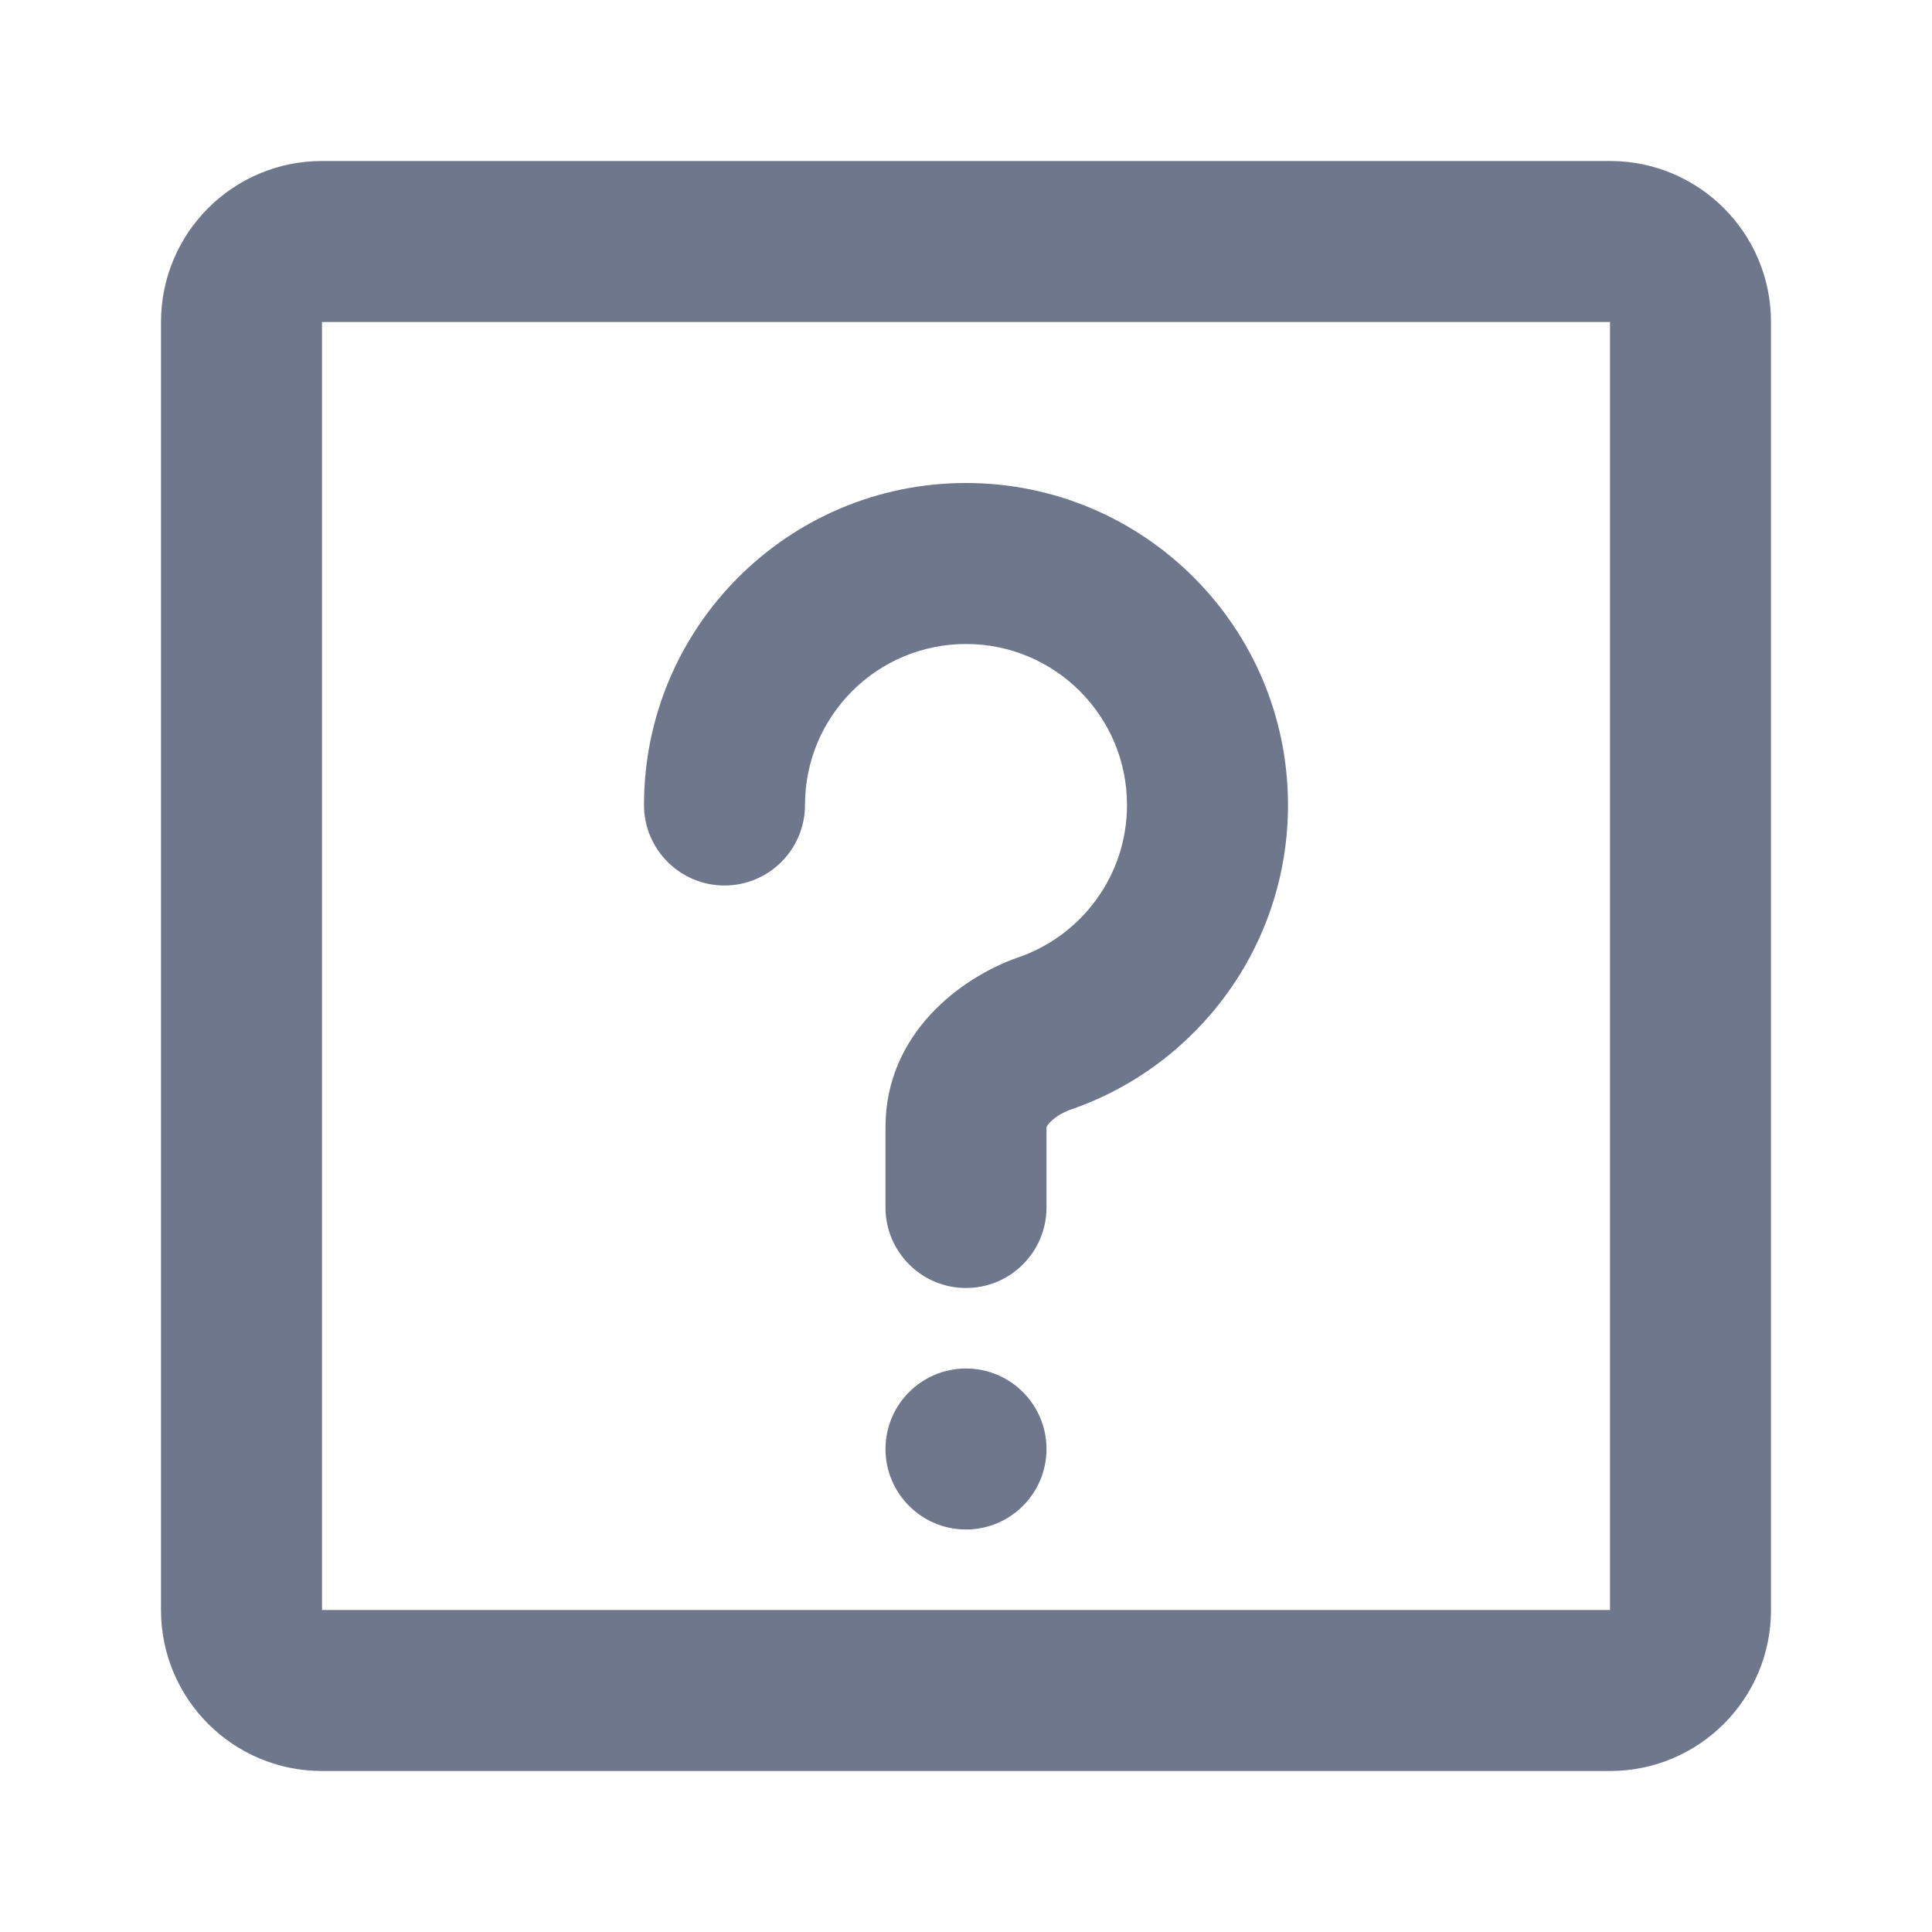<svg width="24" height="24" viewBox="0 0 24 24" fill="none" xmlns="http://www.w3.org/2000/svg">
<path fill-rule="evenodd" clip-rule="evenodd" d="M2 4C2 2.895 2.895 2 4 2H20C21.105 2 22 2.895 22 4V20C22 21.105 21.105 22 20 22H4C2.895 22 2 21.105 2 20V4ZM20 4L4 4V20H20V4ZM13 18C13 18.552 12.552 19 12 19C11.448 19 11 18.552 11 18C11 17.448 11.448 17 12 17C12.552 17 13 17.448 13 18ZM10 10C10 8.895 10.895 8 12 8C13.105 8 14 8.895 14 10C14 10.874 13.439 11.619 12.655 11.891C11.924 12.144 11 12.848 11 14V15C11 15.552 11.448 16 12 16C12.552 16 13 15.552 13 15V14.003C13.003 13.995 13.011 13.977 13.037 13.949C13.09 13.89 13.186 13.823 13.309 13.781C14.874 13.239 16 11.752 16 10C16 7.791 14.209 6 12 6C9.791 6 8 7.791 8 10C8 10.552 8.448 11 9 11C9.552 11 10 10.552 10 10ZM12.999 14.007C12.999 14.007 12.999 14.006 13 14.003C13 14.006 12.999 14.007 12.999 14.007Z" fill="#6E778C"/>
</svg>
